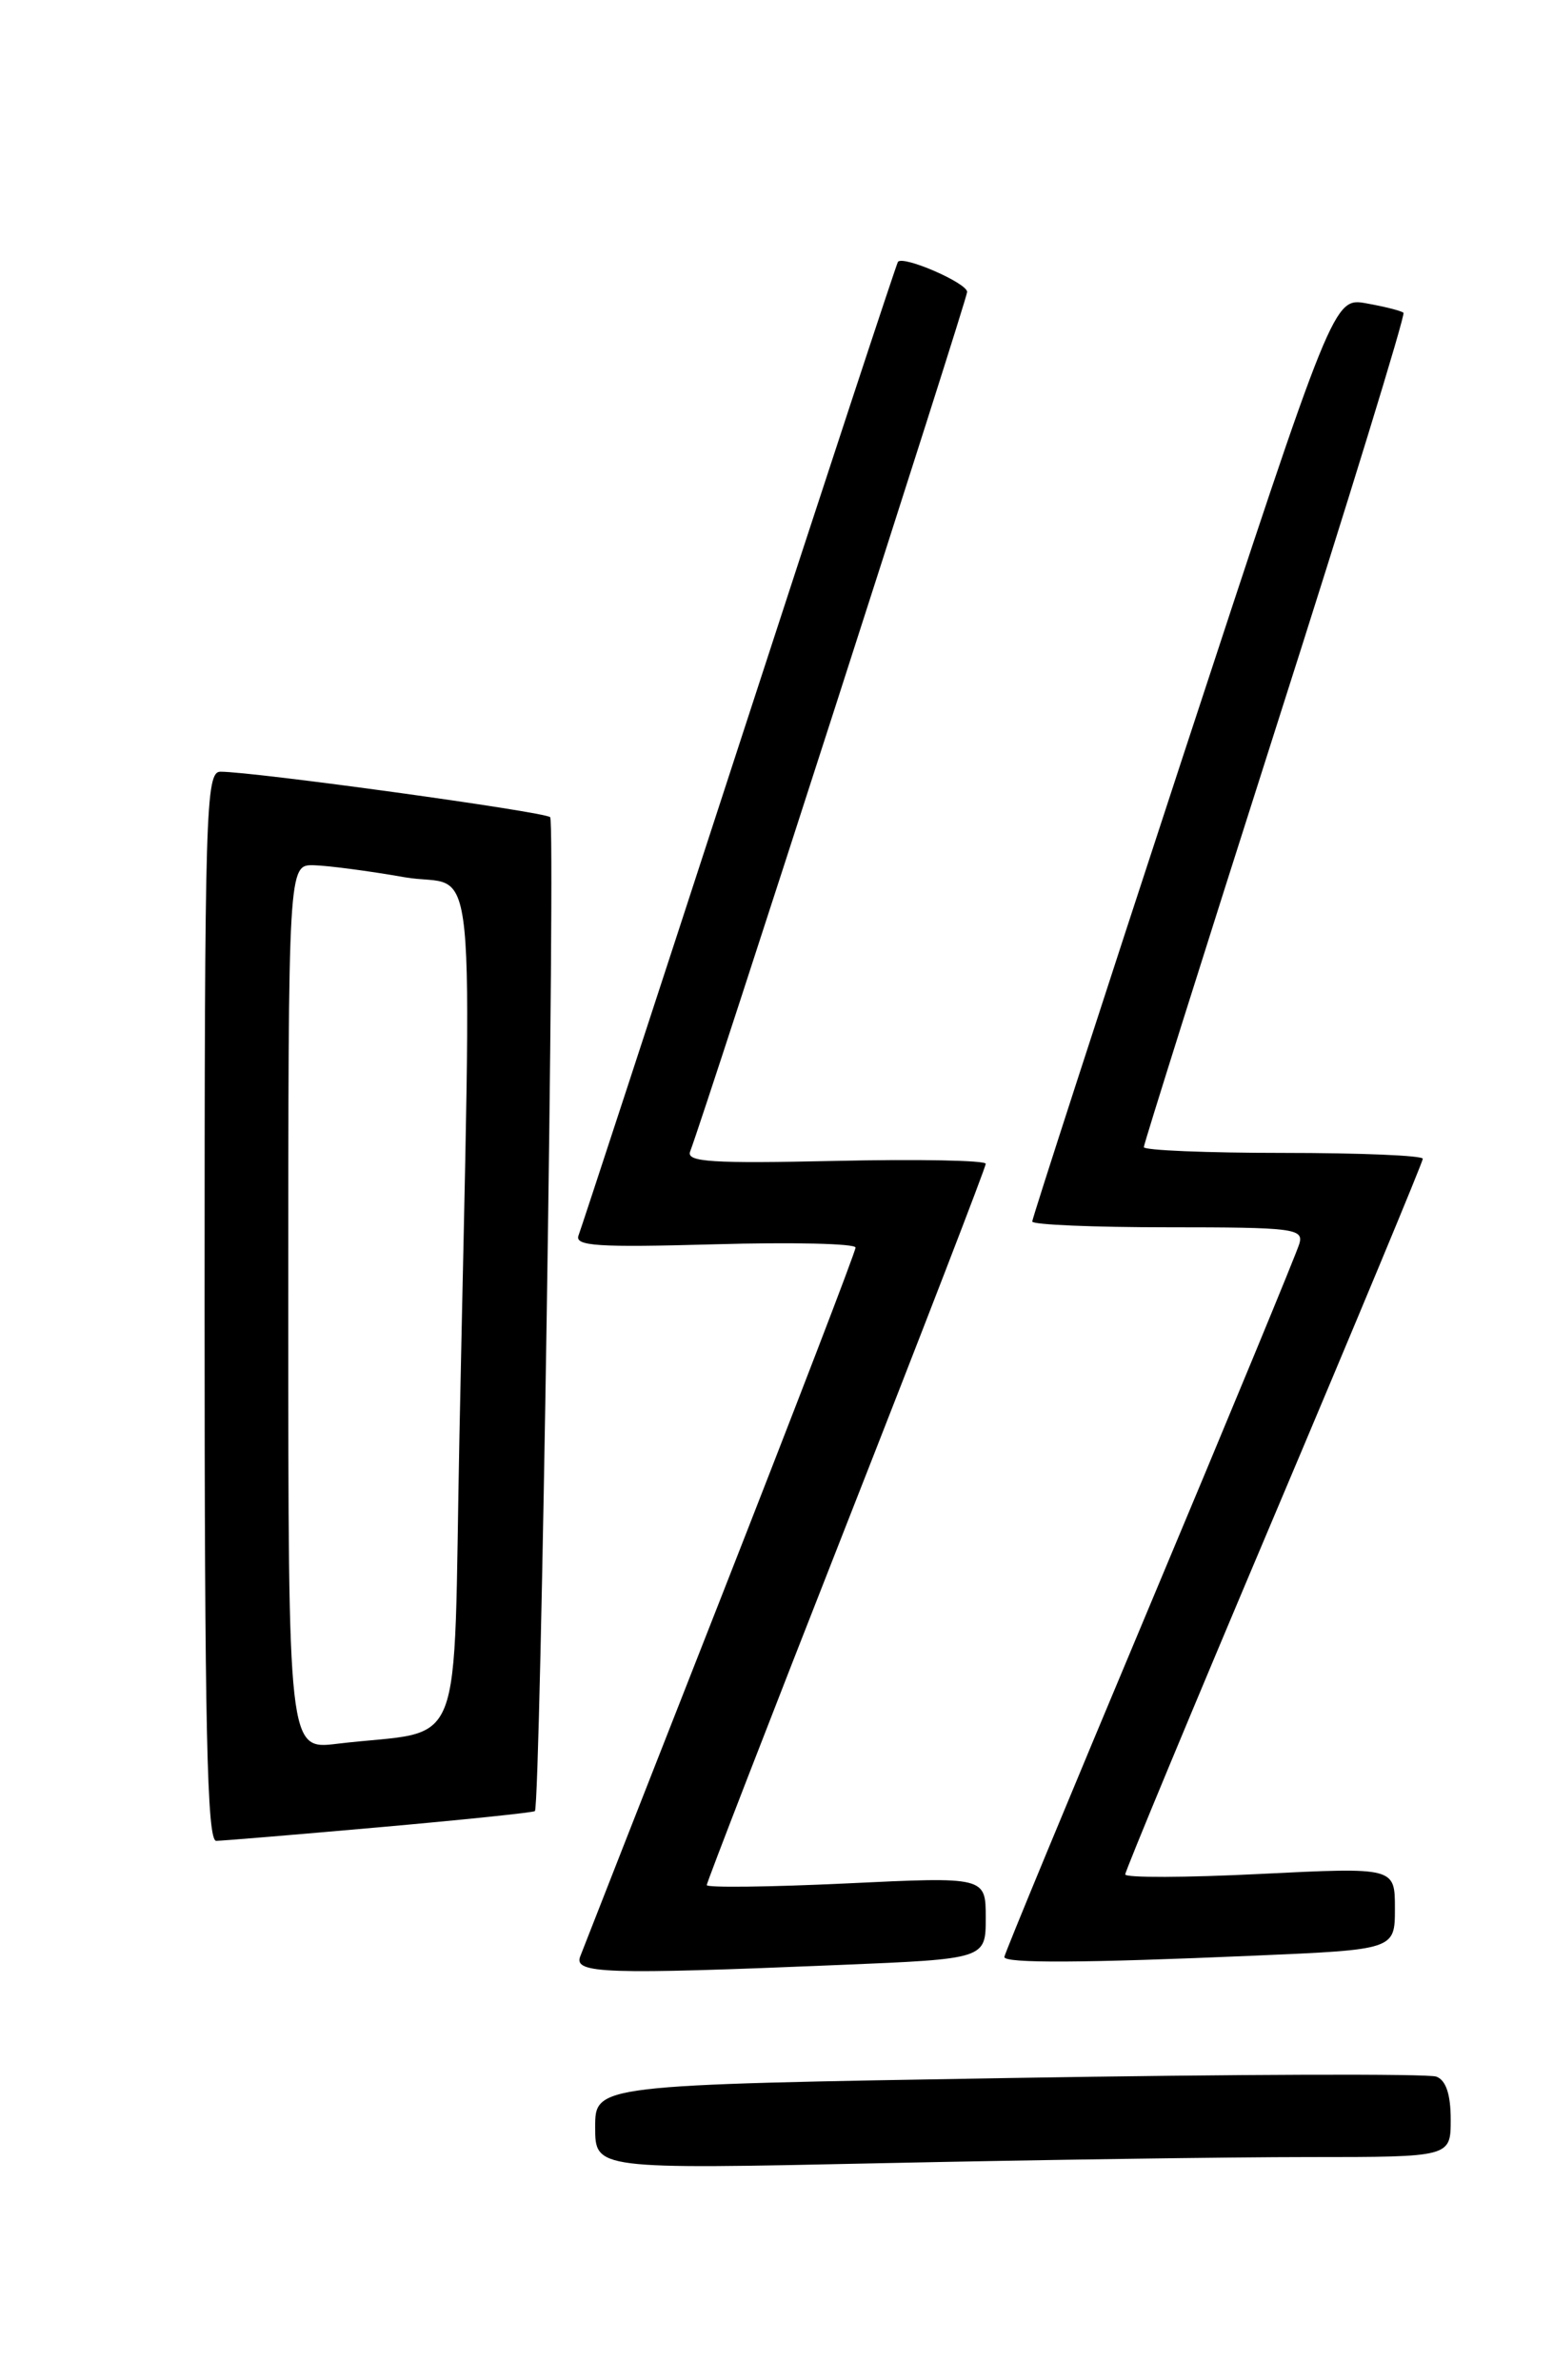 <?xml version="1.0" encoding="UTF-8" standalone="no"?>
<!DOCTYPE svg PUBLIC "-//W3C//DTD SVG 1.1//EN" "http://www.w3.org/Graphics/SVG/1.1/DTD/svg11.dtd" >
<svg xmlns="http://www.w3.org/2000/svg" xmlns:xlink="http://www.w3.org/1999/xlink" version="1.1" viewBox="0 0 167 256">
 <g >
 <path fill="currentColor"
d=" M 140.75 232.00 C 156.00 232.00 156.00 232.00 156.00 227.97 C 156.00 225.26 155.49 223.74 154.46 223.35 C 153.61 223.02 132.91 223.09 108.46 223.50 C 64.00 224.24 64.00 224.24 64.00 228.78 C 64.00 233.32 64.00 233.32 94.75 232.66 C 111.66 232.30 132.36 232.00 140.75 232.00 Z  M 90.25 211.34 C 106.00 210.69 106.00 210.69 106.00 206.27 C 106.00 201.85 106.00 201.85 91.00 202.57 C 82.75 202.96 76.00 203.04 76.00 202.75 C 76.00 202.46 82.75 185.04 91.00 164.03 C 99.25 143.03 106.00 125.54 106.00 125.17 C 106.00 124.80 98.73 124.66 89.85 124.86 C 76.56 125.15 73.79 124.98 74.21 123.86 C 76.02 119.06 104.00 32.21 104.00 31.40 C 104.00 30.44 97.15 27.46 96.56 28.16 C 96.41 28.35 88.73 51.67 79.51 80.00 C 70.29 108.33 62.50 132.12 62.21 132.88 C 61.78 134.02 64.25 134.18 76.84 133.83 C 85.18 133.59 92.00 133.75 92.00 134.18 C 92.00 134.61 85.47 151.59 77.50 171.91 C 69.52 192.23 62.72 209.56 62.39 210.43 C 61.68 212.27 65.05 212.39 90.25 211.34 Z  M 134.84 210.34 C 150.00 209.69 150.00 209.69 150.00 205.26 C 150.00 200.83 150.00 200.83 135.50 201.55 C 127.53 201.95 121.00 201.97 121.00 201.60 C 121.00 201.23 128.20 183.90 137.00 163.09 C 145.80 142.28 153.00 124.97 153.00 124.63 C 153.00 124.28 146.25 124.00 138.00 124.00 C 129.75 124.00 123.00 123.72 123.00 123.38 C 123.00 123.03 129.38 102.79 137.17 78.38 C 144.97 53.98 151.15 33.84 150.92 33.64 C 150.69 33.43 148.90 32.98 146.95 32.63 C 143.41 31.99 143.41 31.99 127.20 81.37 C 118.29 108.54 111.00 131.04 111.00 131.38 C 111.00 131.72 117.58 132.00 125.62 132.00 C 139.06 132.00 140.19 132.14 139.73 133.75 C 139.46 134.71 132.21 152.25 123.62 172.73 C 115.03 193.21 108.00 210.19 108.00 210.48 C 108.00 211.18 116.57 211.13 134.84 210.34 Z  M 40.88 196.52 C 49.89 195.72 57.38 194.94 57.52 194.79 C 58.13 194.09 59.76 88.44 59.16 87.89 C 58.53 87.30 27.31 83.00 23.71 83.00 C 22.12 83.00 22.00 86.90 22.00 140.50 C 22.00 185.84 22.26 198.00 23.25 197.99 C 23.94 197.98 31.87 197.32 40.88 196.52 Z  M 31.00 140.59 C 31.00 93.00 31.00 93.00 33.75 93.06 C 35.26 93.10 39.65 93.67 43.50 94.35 C 51.47 95.74 50.74 88.37 49.41 154.18 C 48.69 189.85 50.27 185.86 36.25 187.55 C 31.00 188.19 31.00 188.19 31.00 140.59 Z "/>
</g>
</svg>